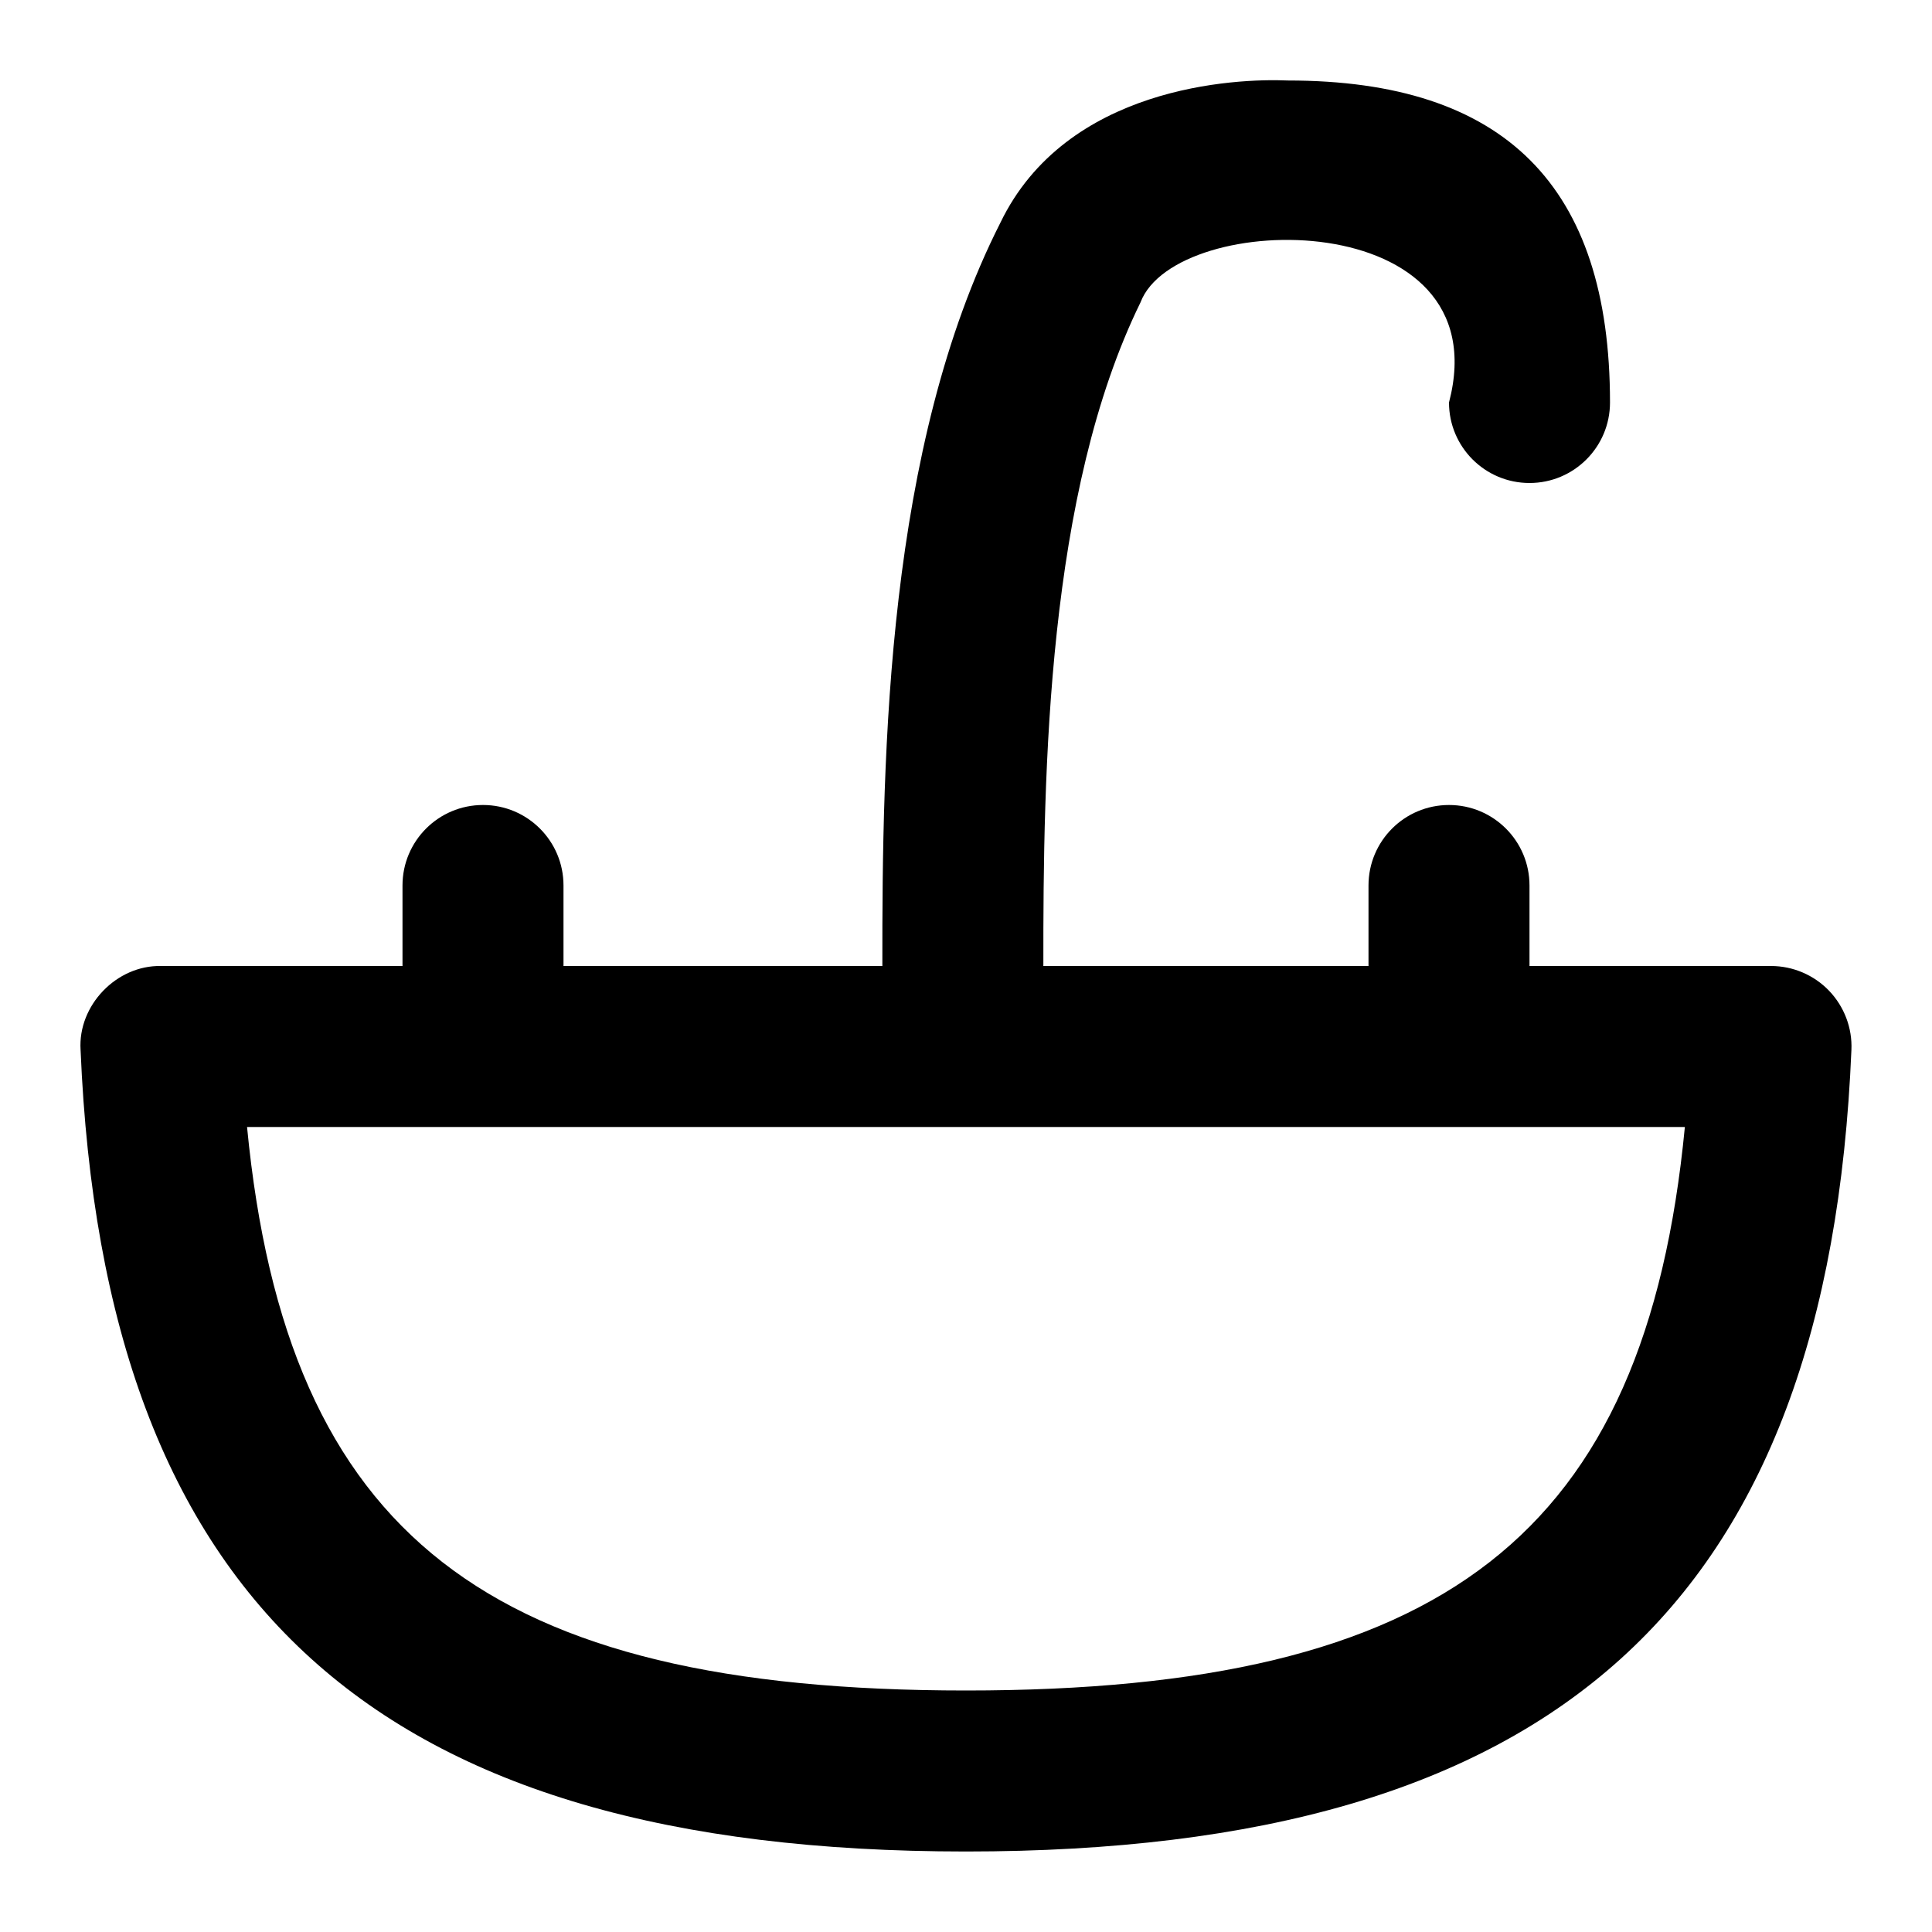 <svg id="Layer_1" viewBox="0 0 24 24" xmlns="http://www.w3.org/2000/svg" data-name="Layer 1"><path d="m22.722 12.308c-.188-.196-.449-.308-.722-.308h-3v-1c0-.552-.447-1-1-1s-1 .448-1 1v1h-4.039c-.003-2.445.048-5.879 1.207-8.244.439-1.162 4.477-1.223 3.832 1.244 0 .552.447 1 1 1s1-.448 1-1c0-2.691-1.309-4-4-4-.658-.029-2.756.07-3.574 1.769-1.41 2.782-1.468 6.565-1.465 9.231h-3.961v-1c0-.552-.447-1-1-1s-1 .448-1 1v1h-3c-.553-.011-1.034.49-.999 1.042.288 6.887 3.68 9.958 10.999 9.958s10.711-3.071 10.999-9.958c.012-.272-.089-.537-.277-.734zm-10.722 8.692c-5.928 0-8.44-1.919-8.931-7h17.861c-.49 5.081-3.003 7-8.931 7z"/></svg>